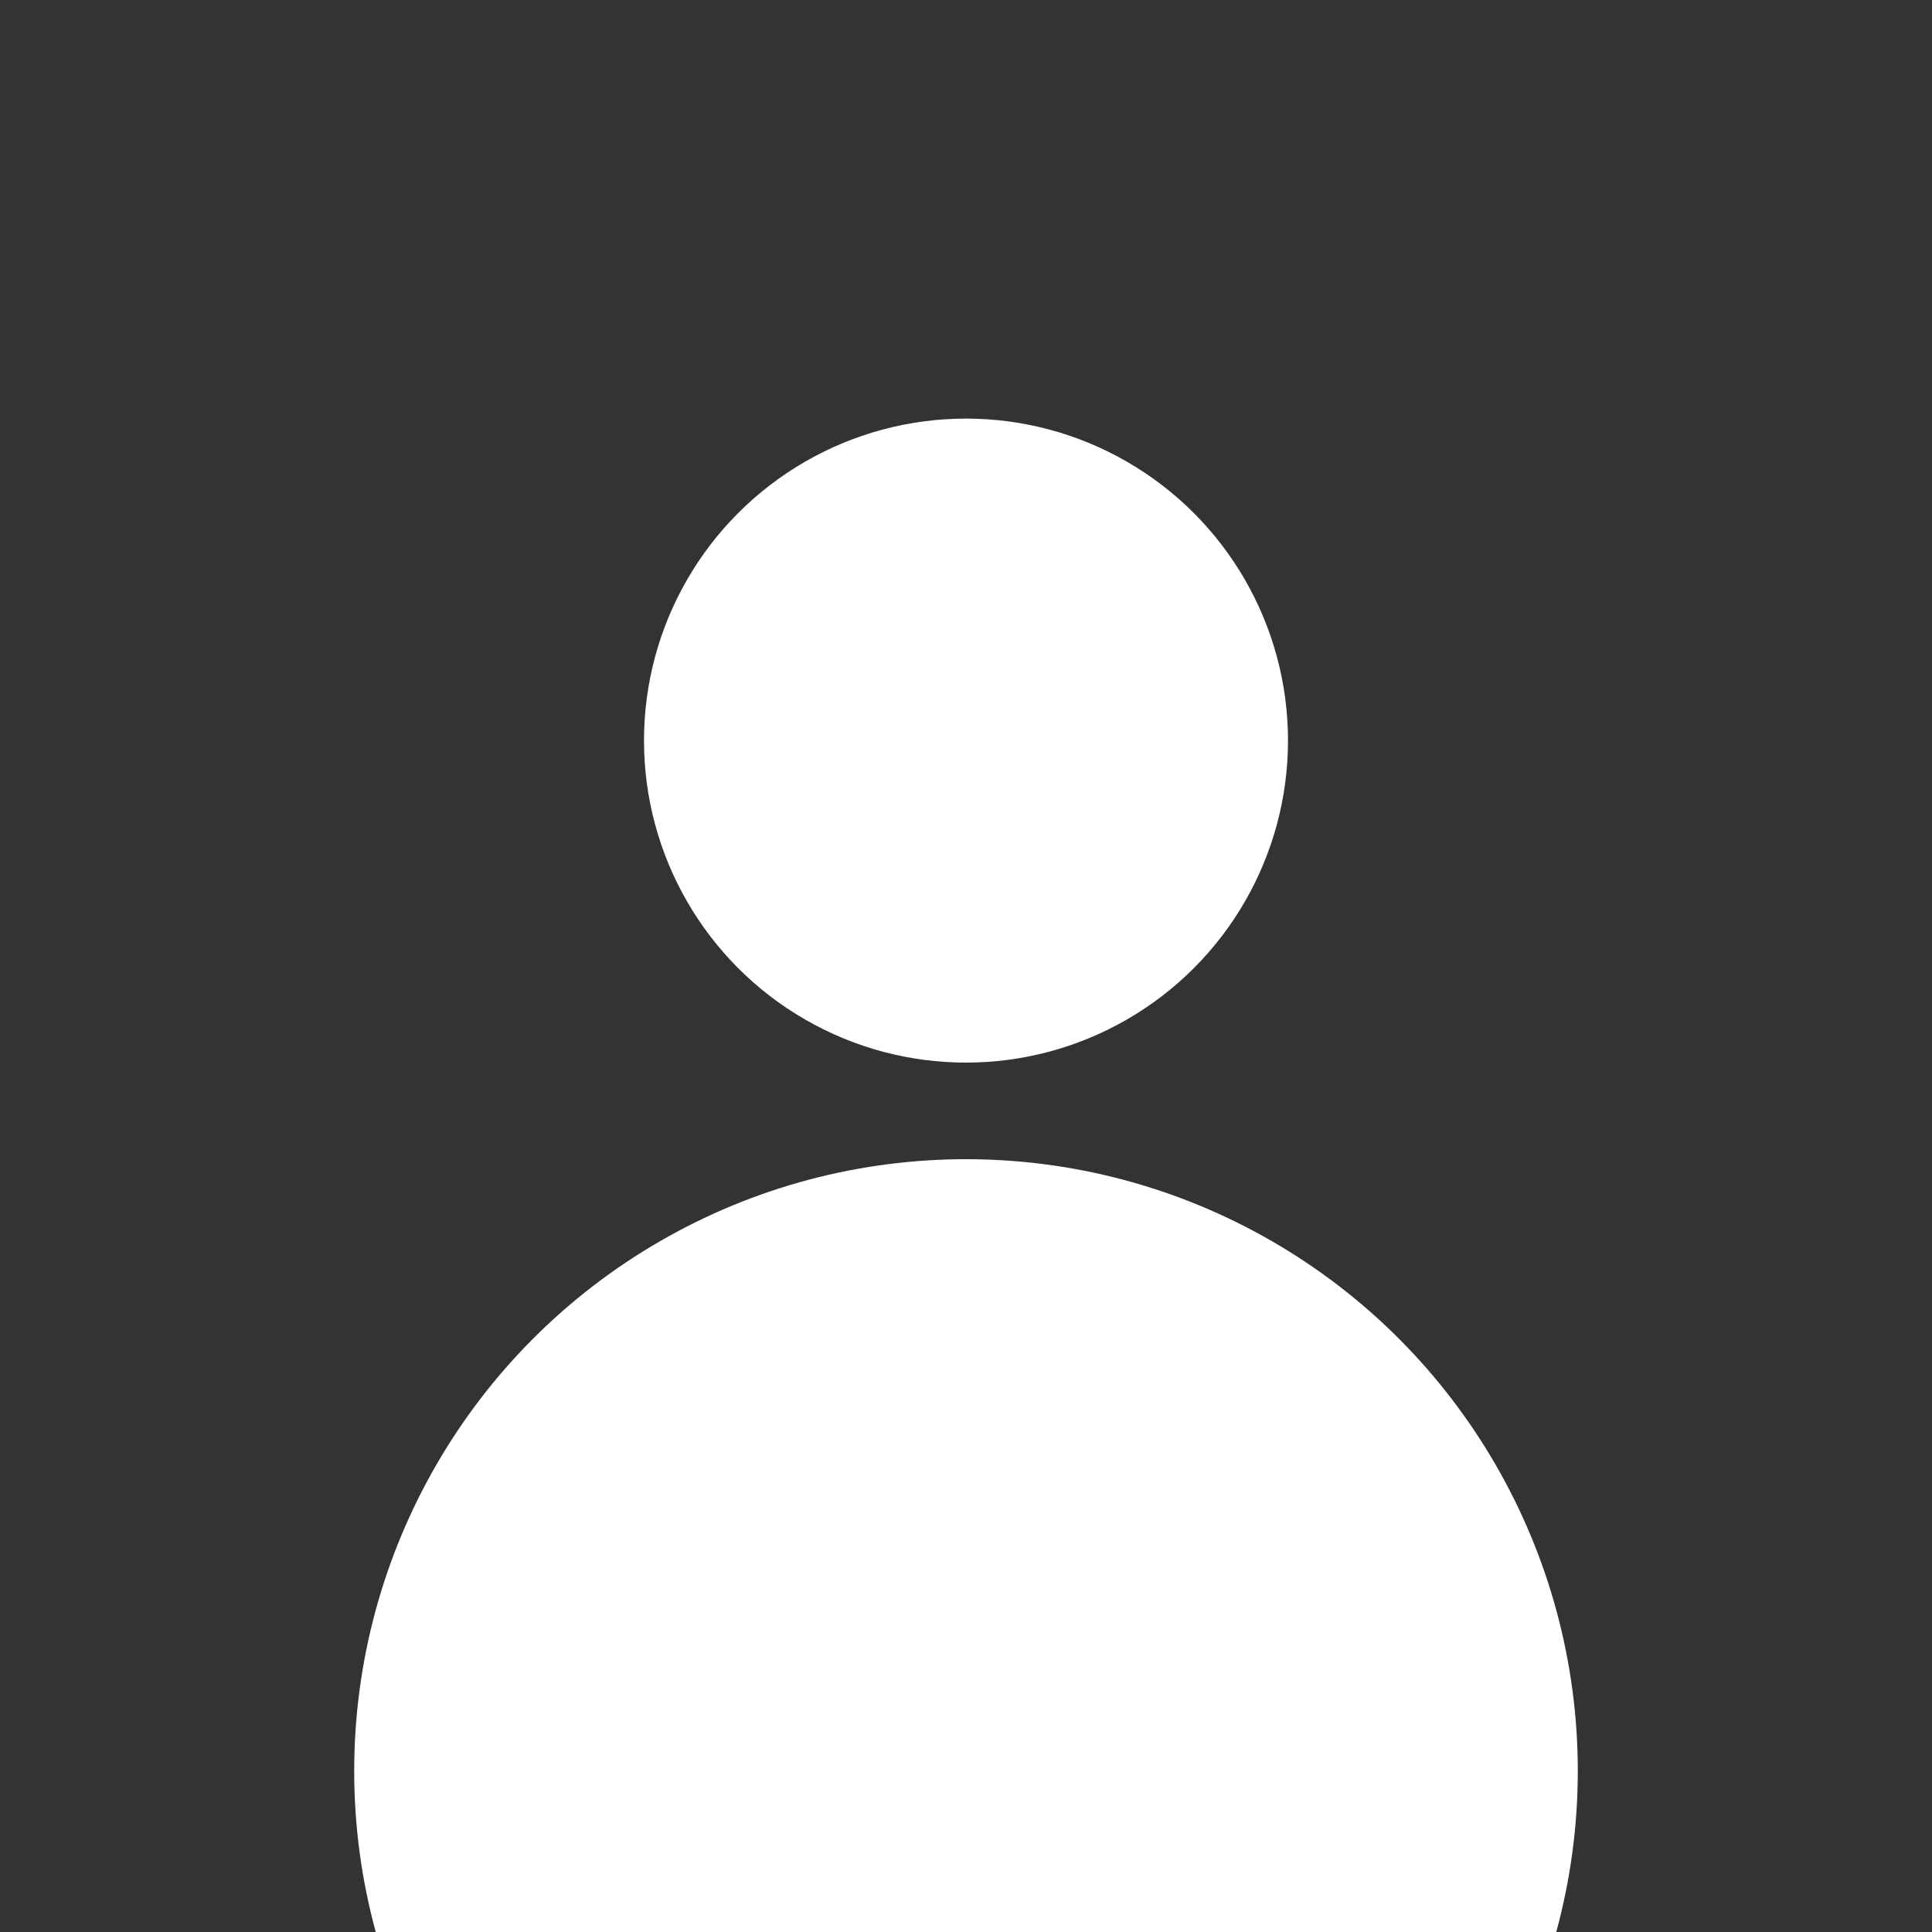 <?xml version="1.0" encoding="UTF-8" standalone="no"?>
<!-- Written by Treer (gitlab.com/Treer) -->
<svg 
	version="1.1" 
	xmlns="http://www.w3.org/2000/svg" 
	xmlns:xlink="http://www.w3.org/1999/xlink" 
	width="600" 
	height="600">

  <rect width="100%" height="100%" fill="#333333" stroke="none"/>

  <title>Abstract user icon</title>

  <defs>
    <clipPath id="circular-border">
      <circle cx="300" cy="300" r="250" />
    </clipPath>
  </defs>
  
  <!--<rect x="0" y="0" width="600" height="600" fill="#000033" />
  <circle cx="300" cy="300" r="280" fill="#000033" />-->
  <circle cx="300" cy="230" r="100" fill="white" />
  <circle cx="300" cy="550" r="190" fill="white" />
</svg>